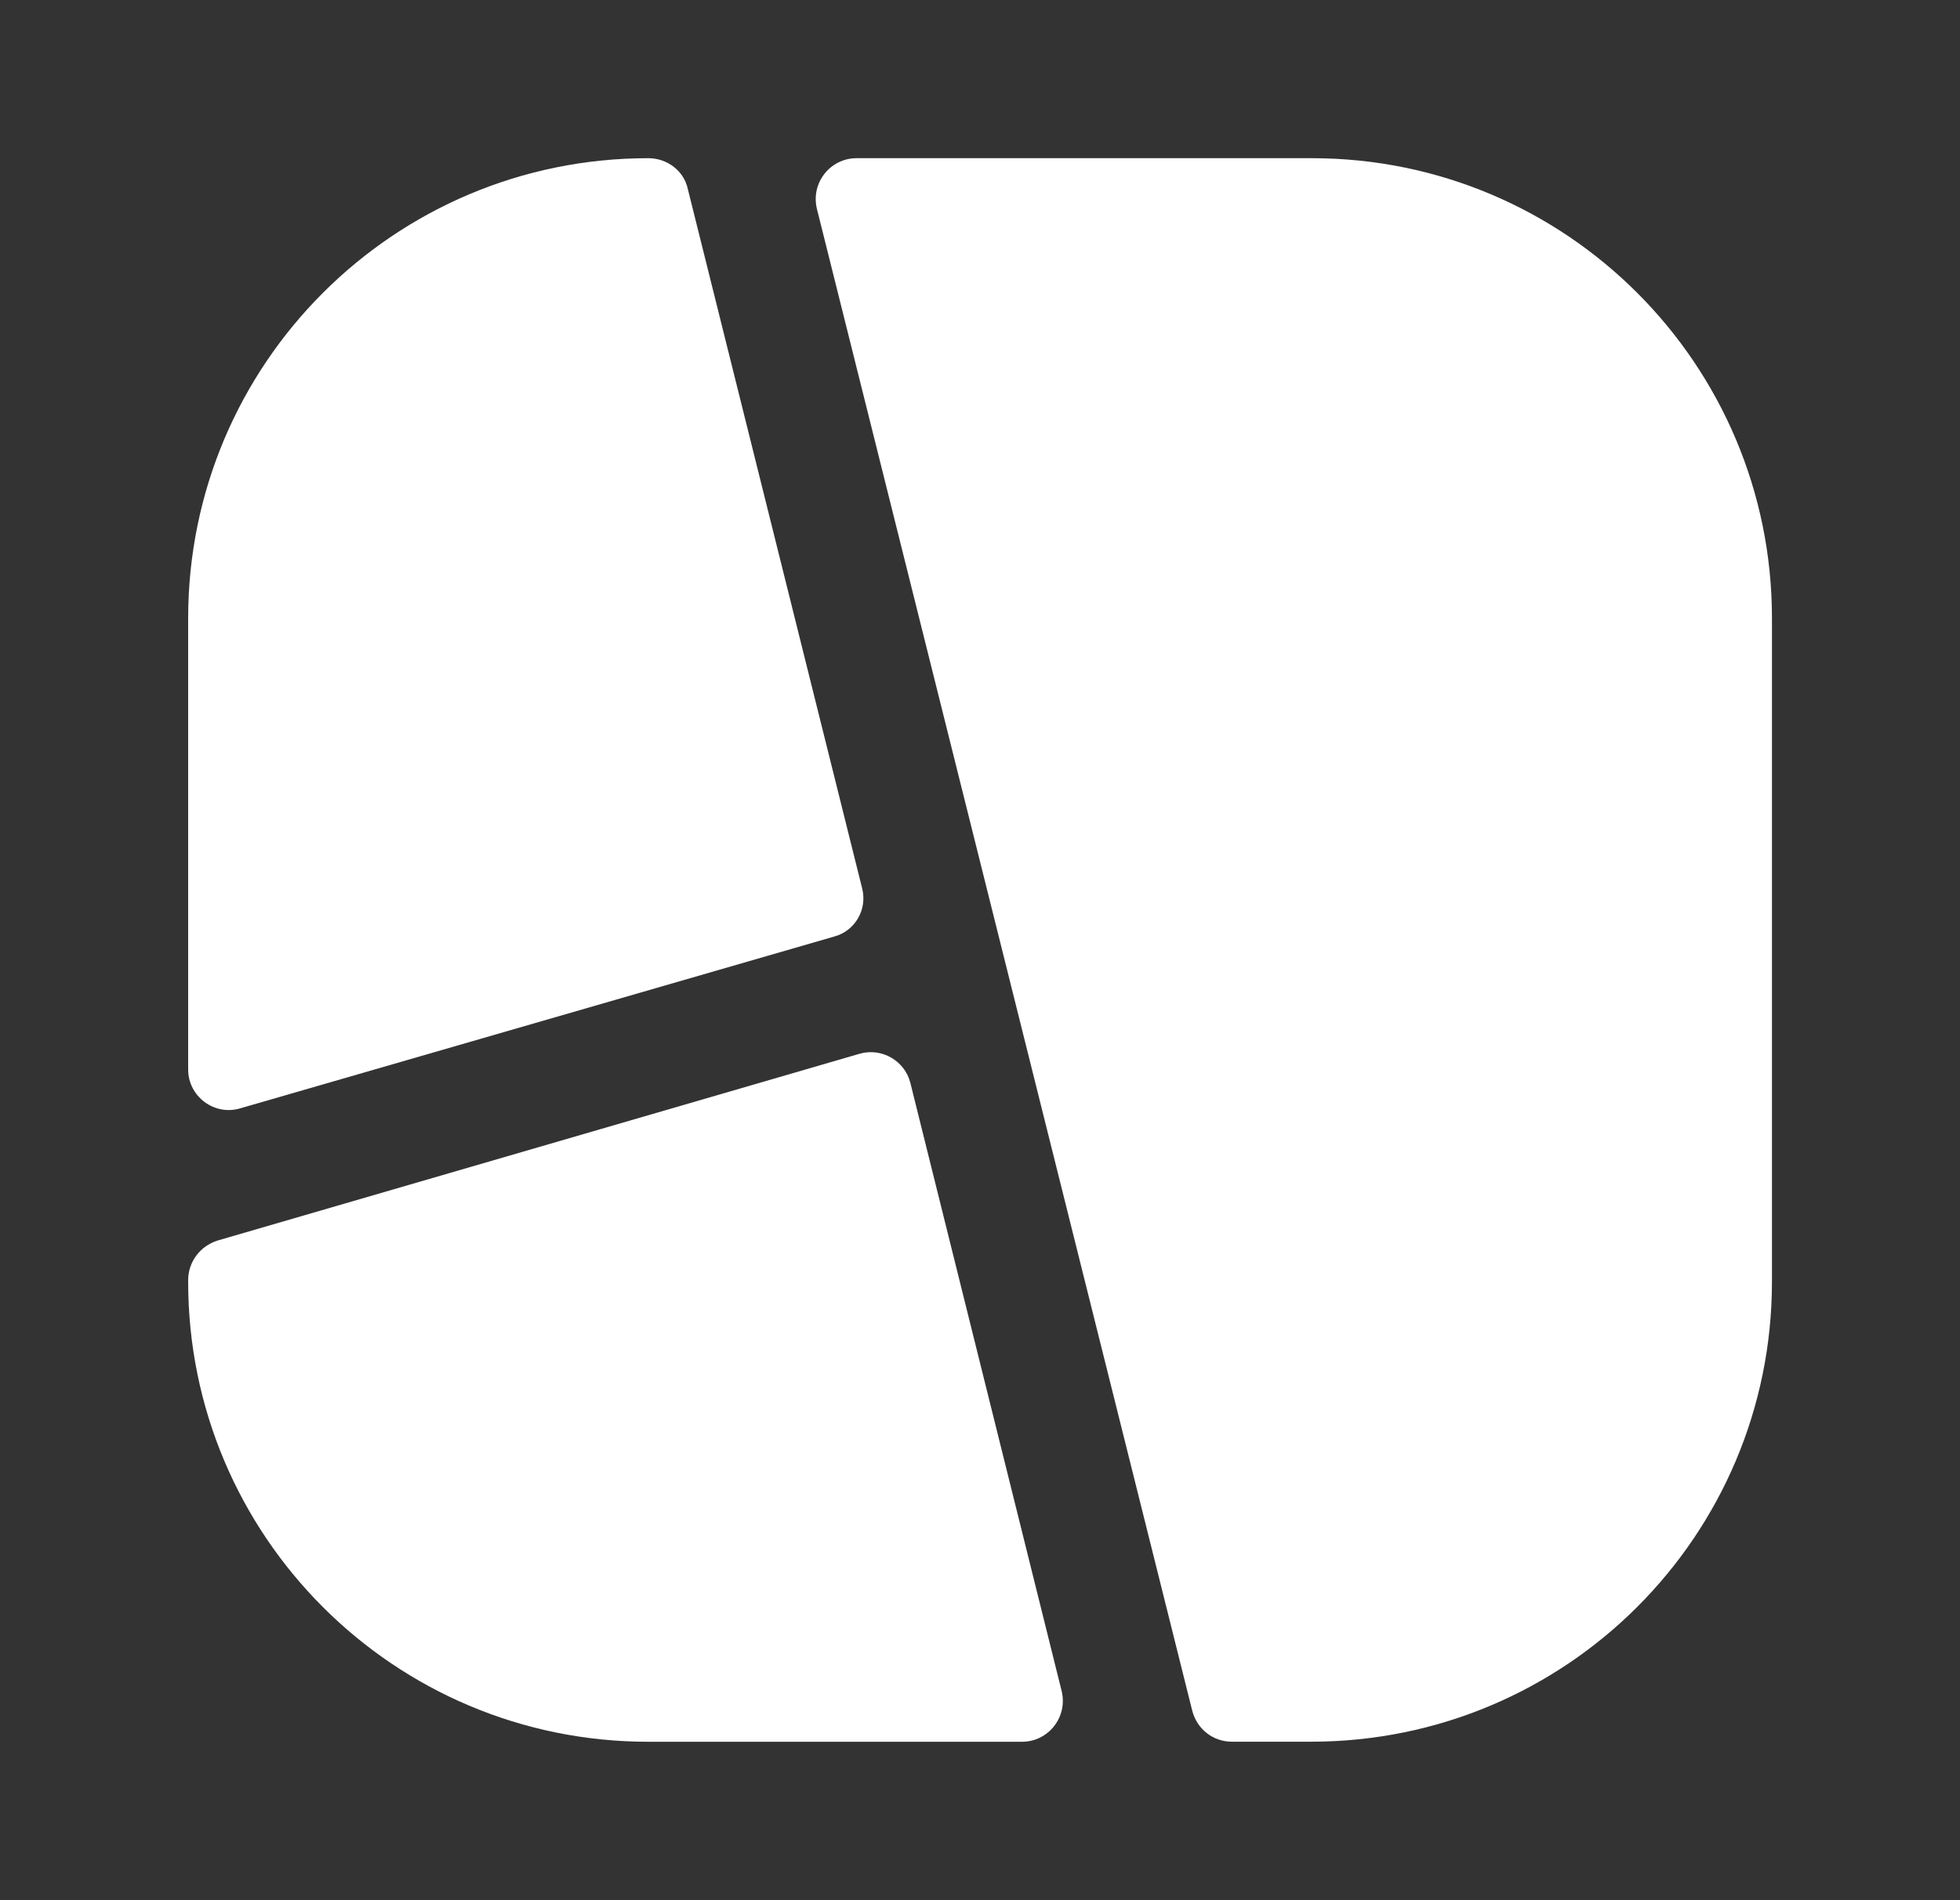 <svg width="33" height="32" viewBox="0 0 33 32" fill="none" xmlns="http://www.w3.org/2000/svg">
<rect x="0" y="0" width="33" height="32" fill="#333333" stroke="none"/>
<g id="vuesax/bold/picture-frame">
<g id="picture-frame">
<path id="Vector" d="M14.515 14.957L11.581 3.184C11.515 2.877 11.235 2.664 10.915 2.664C6.635 2.664 3.168 6.131 3.168 10.411V18.011C3.168 18.464 3.608 18.797 4.048 18.664L14.048 15.771C14.395 15.677 14.608 15.317 14.515 14.957Z" fill="white"/>
<path id="Vector_2" d="M15.328 18.238C15.235 17.865 14.848 17.639 14.475 17.745L3.661 20.892C3.368 20.985 3.168 21.252 3.168 21.558V21.585C3.168 25.865 6.635 29.332 10.915 29.332H17.208C17.648 29.332 17.981 28.919 17.875 28.479L15.328 18.238Z" fill="white"/>
<path id="Vector_3" d="M22.088 2.664H14.421C13.981 2.664 13.648 3.077 13.754 3.517L20.074 28.811C20.154 29.117 20.421 29.331 20.741 29.331H22.074C26.368 29.331 29.834 25.864 29.834 21.584V10.411C29.834 6.131 26.368 2.664 22.088 2.664Z" fill="white"/>
</g>
</g>
</svg>
